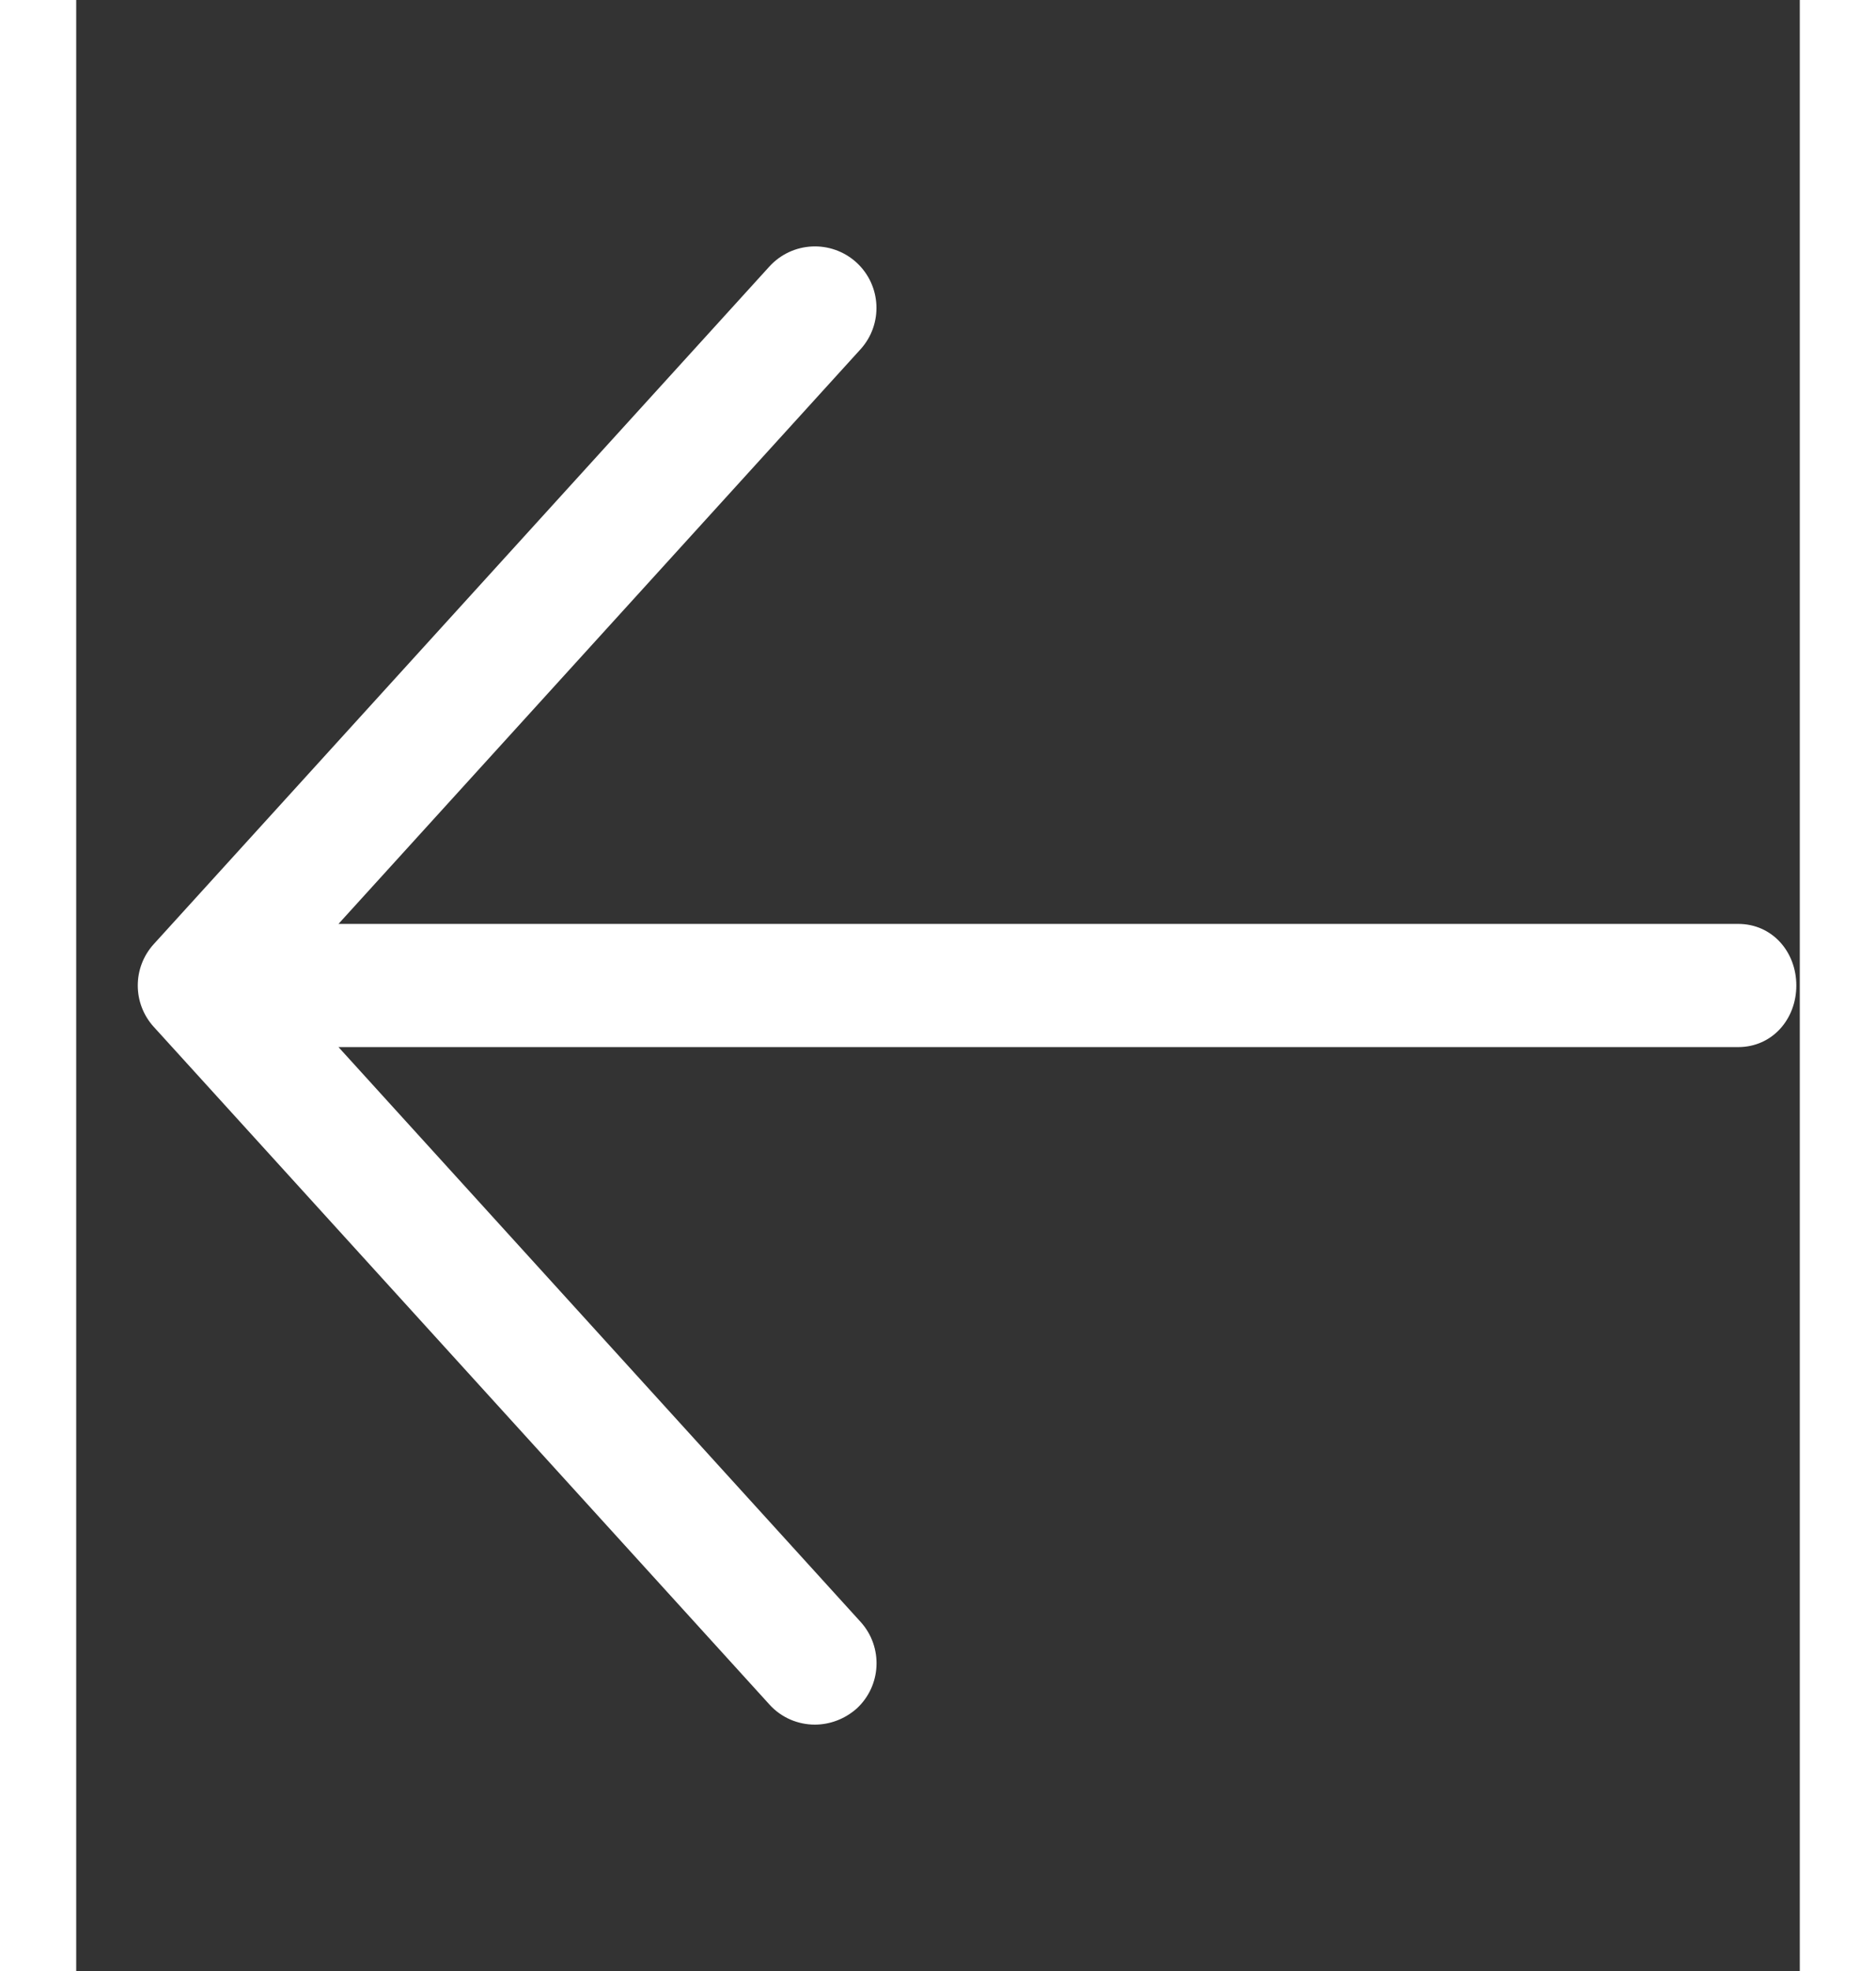<svg aria-hidden="true" focusable="false" data-prefix="fal" data-icon="arrow-left" width="20px" height="21px"
     class="svg-inline--fa fa-arrow-left fa-w-14" role="img" xmlns="http://www.w3.org/2000/svg" viewBox="0 0 448 512">
    <rect x="0" y="0" width="448" height="512" fill="#333333" stroke="none"/>
    <path fill="#ffffff"
          d="M447.1 256C447.1 264.8 440.8 272 432 272H68.17l135.7 149.3c5.938 6.531 5.453 16.66-1.078 22.59C199.7 446.6 195.8 448 192 448c-4.344 0-8.688-1.75-11.84-5.25l-160-176c-5.547-6.094-5.547-15.41 0-21.5l160-176c5.969-6.562 16.09-7 22.61-1.094c6.531 5.938 7.016 16.06 1.078 22.59L68.17 240H432C440.8 240 447.1 247.2 447.1 256z"></path>
</svg>